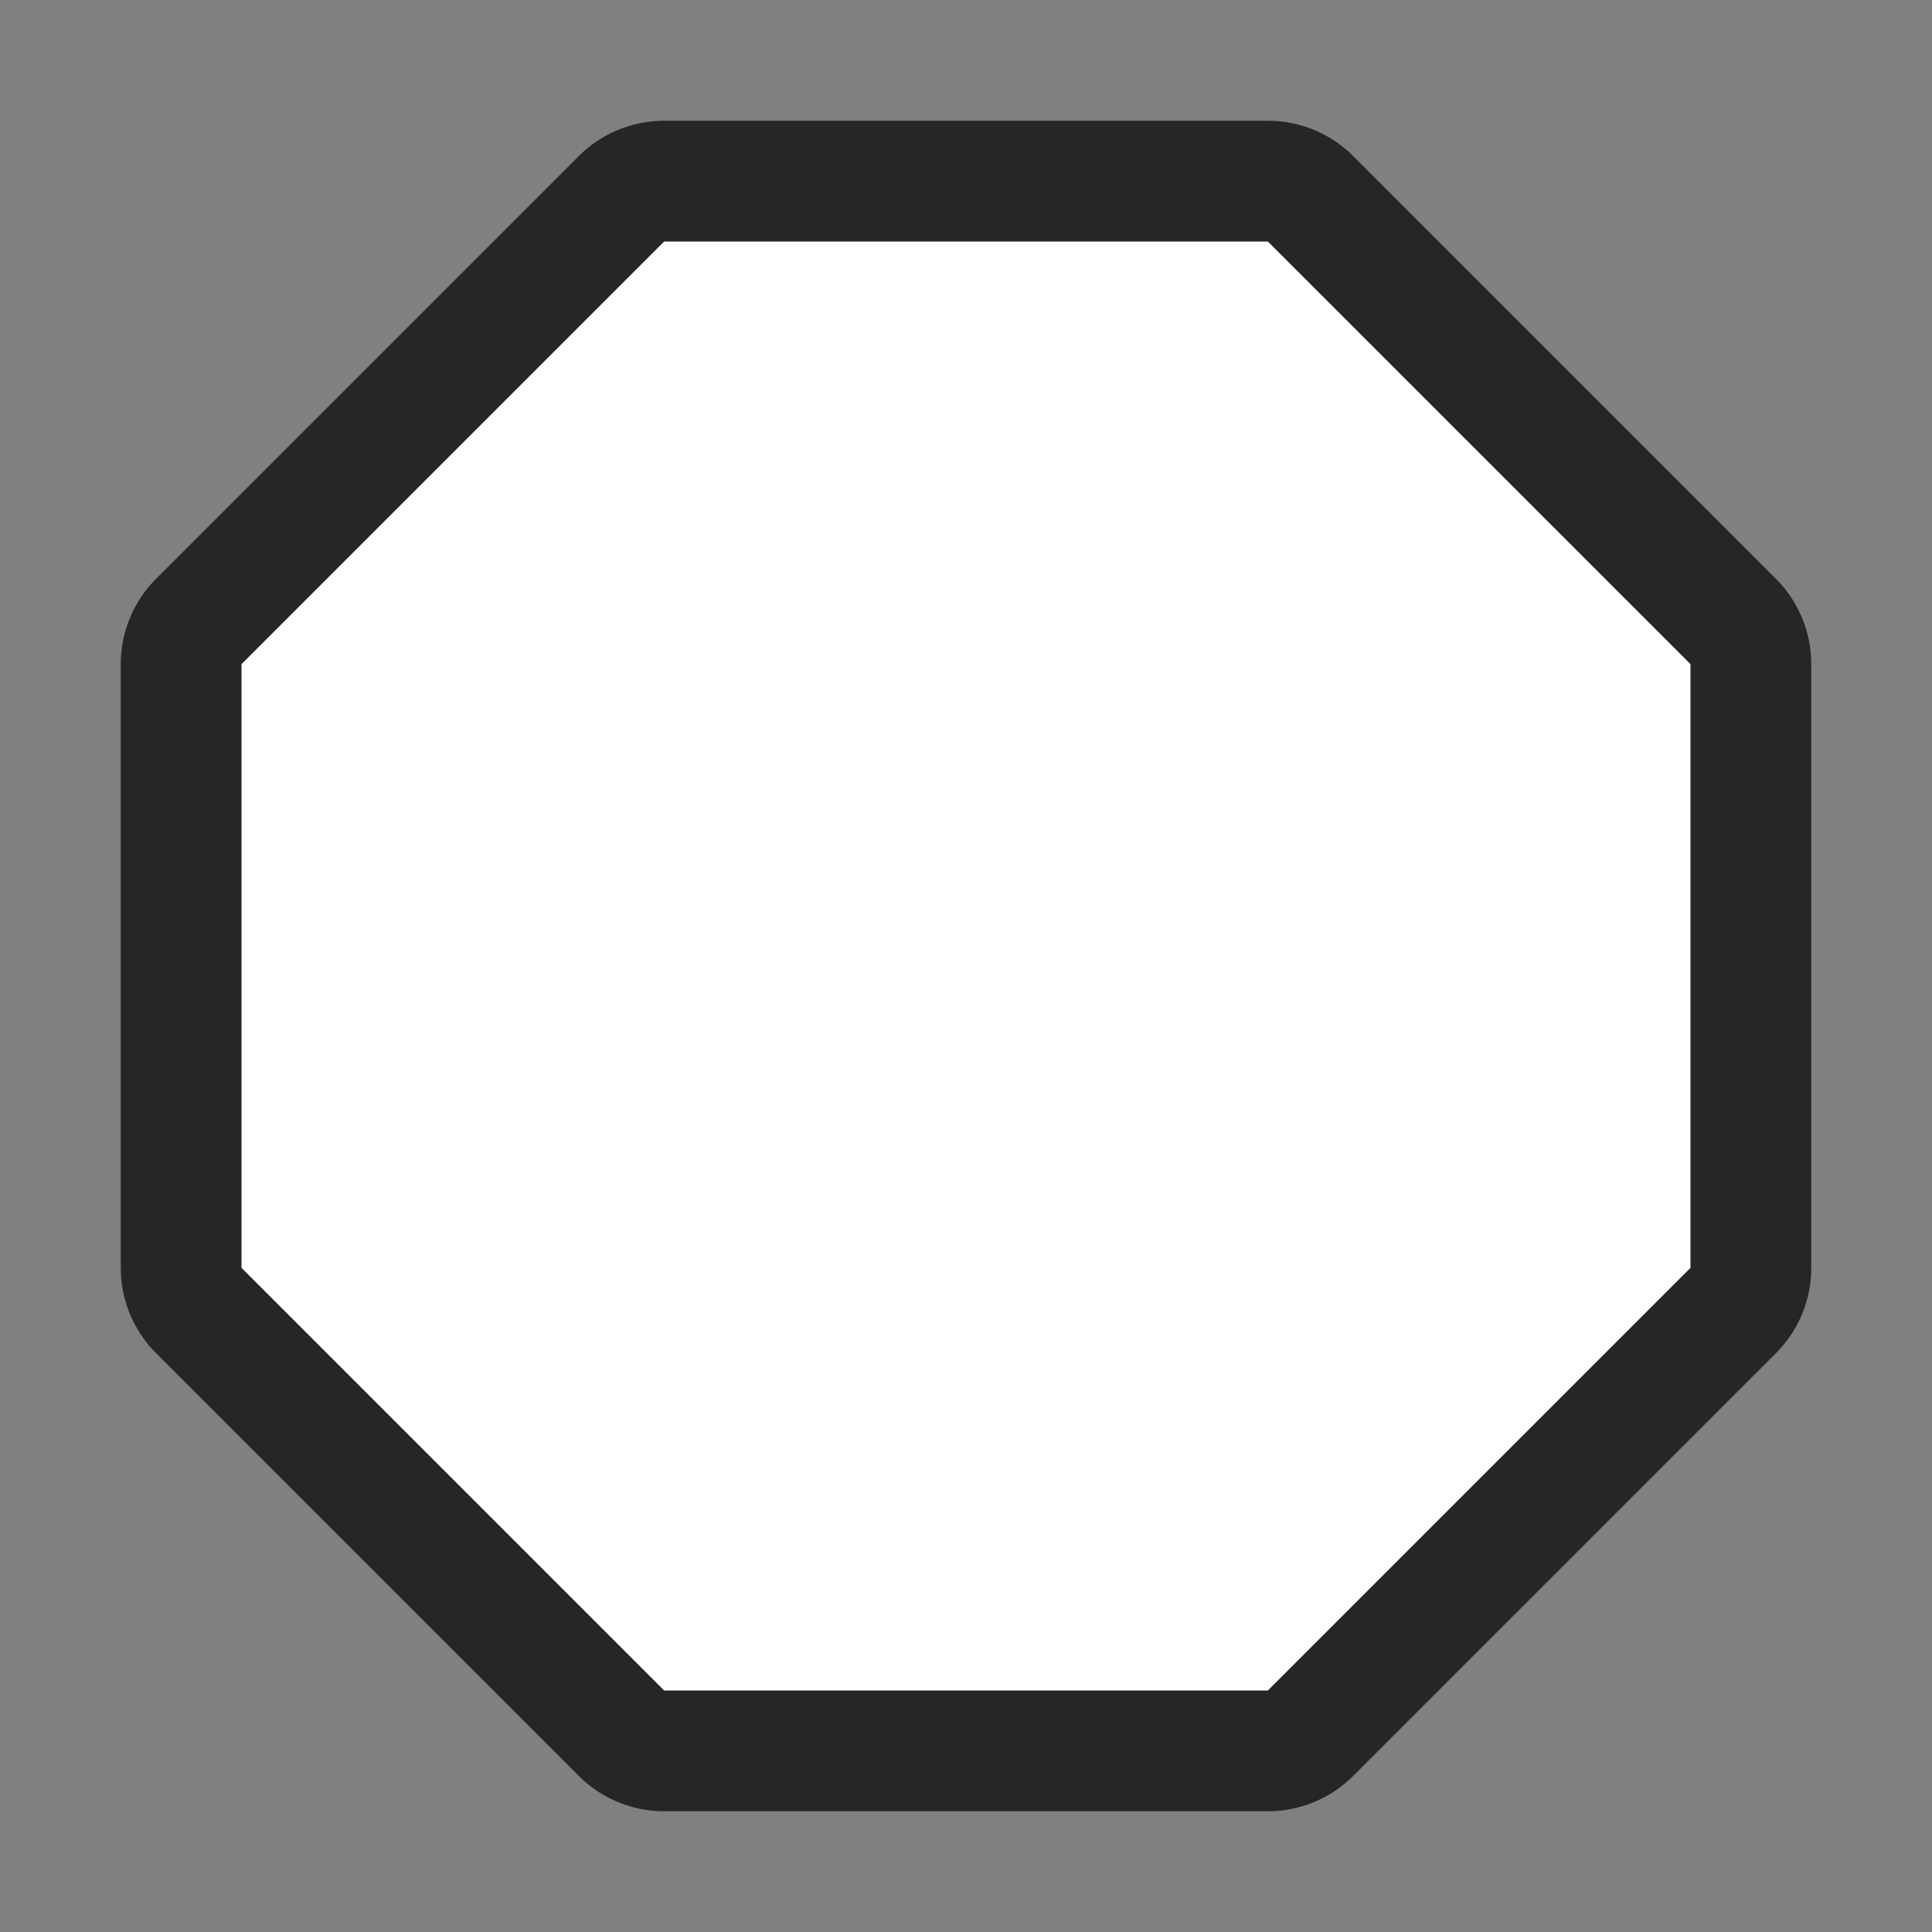 <svg xmlns="http://www.w3.org/2000/svg" viewBox="0 0 16 16"><rect x="0" y="0" width="16" height="16" fill="#808080" stroke="none"/>/&gt;<path d="M5.5 2L2 5.5v5L5.5 14h5l3.5-3.5v-5L10.5 2z" stroke="#000" opacity=".7" stroke-width="2" stroke-linejoin="round"/><path d="M5.5 2L2 5.5v5L5.5 14h5l3.5-3.5v-5L10.5 2z" fill="#fff"/></svg>